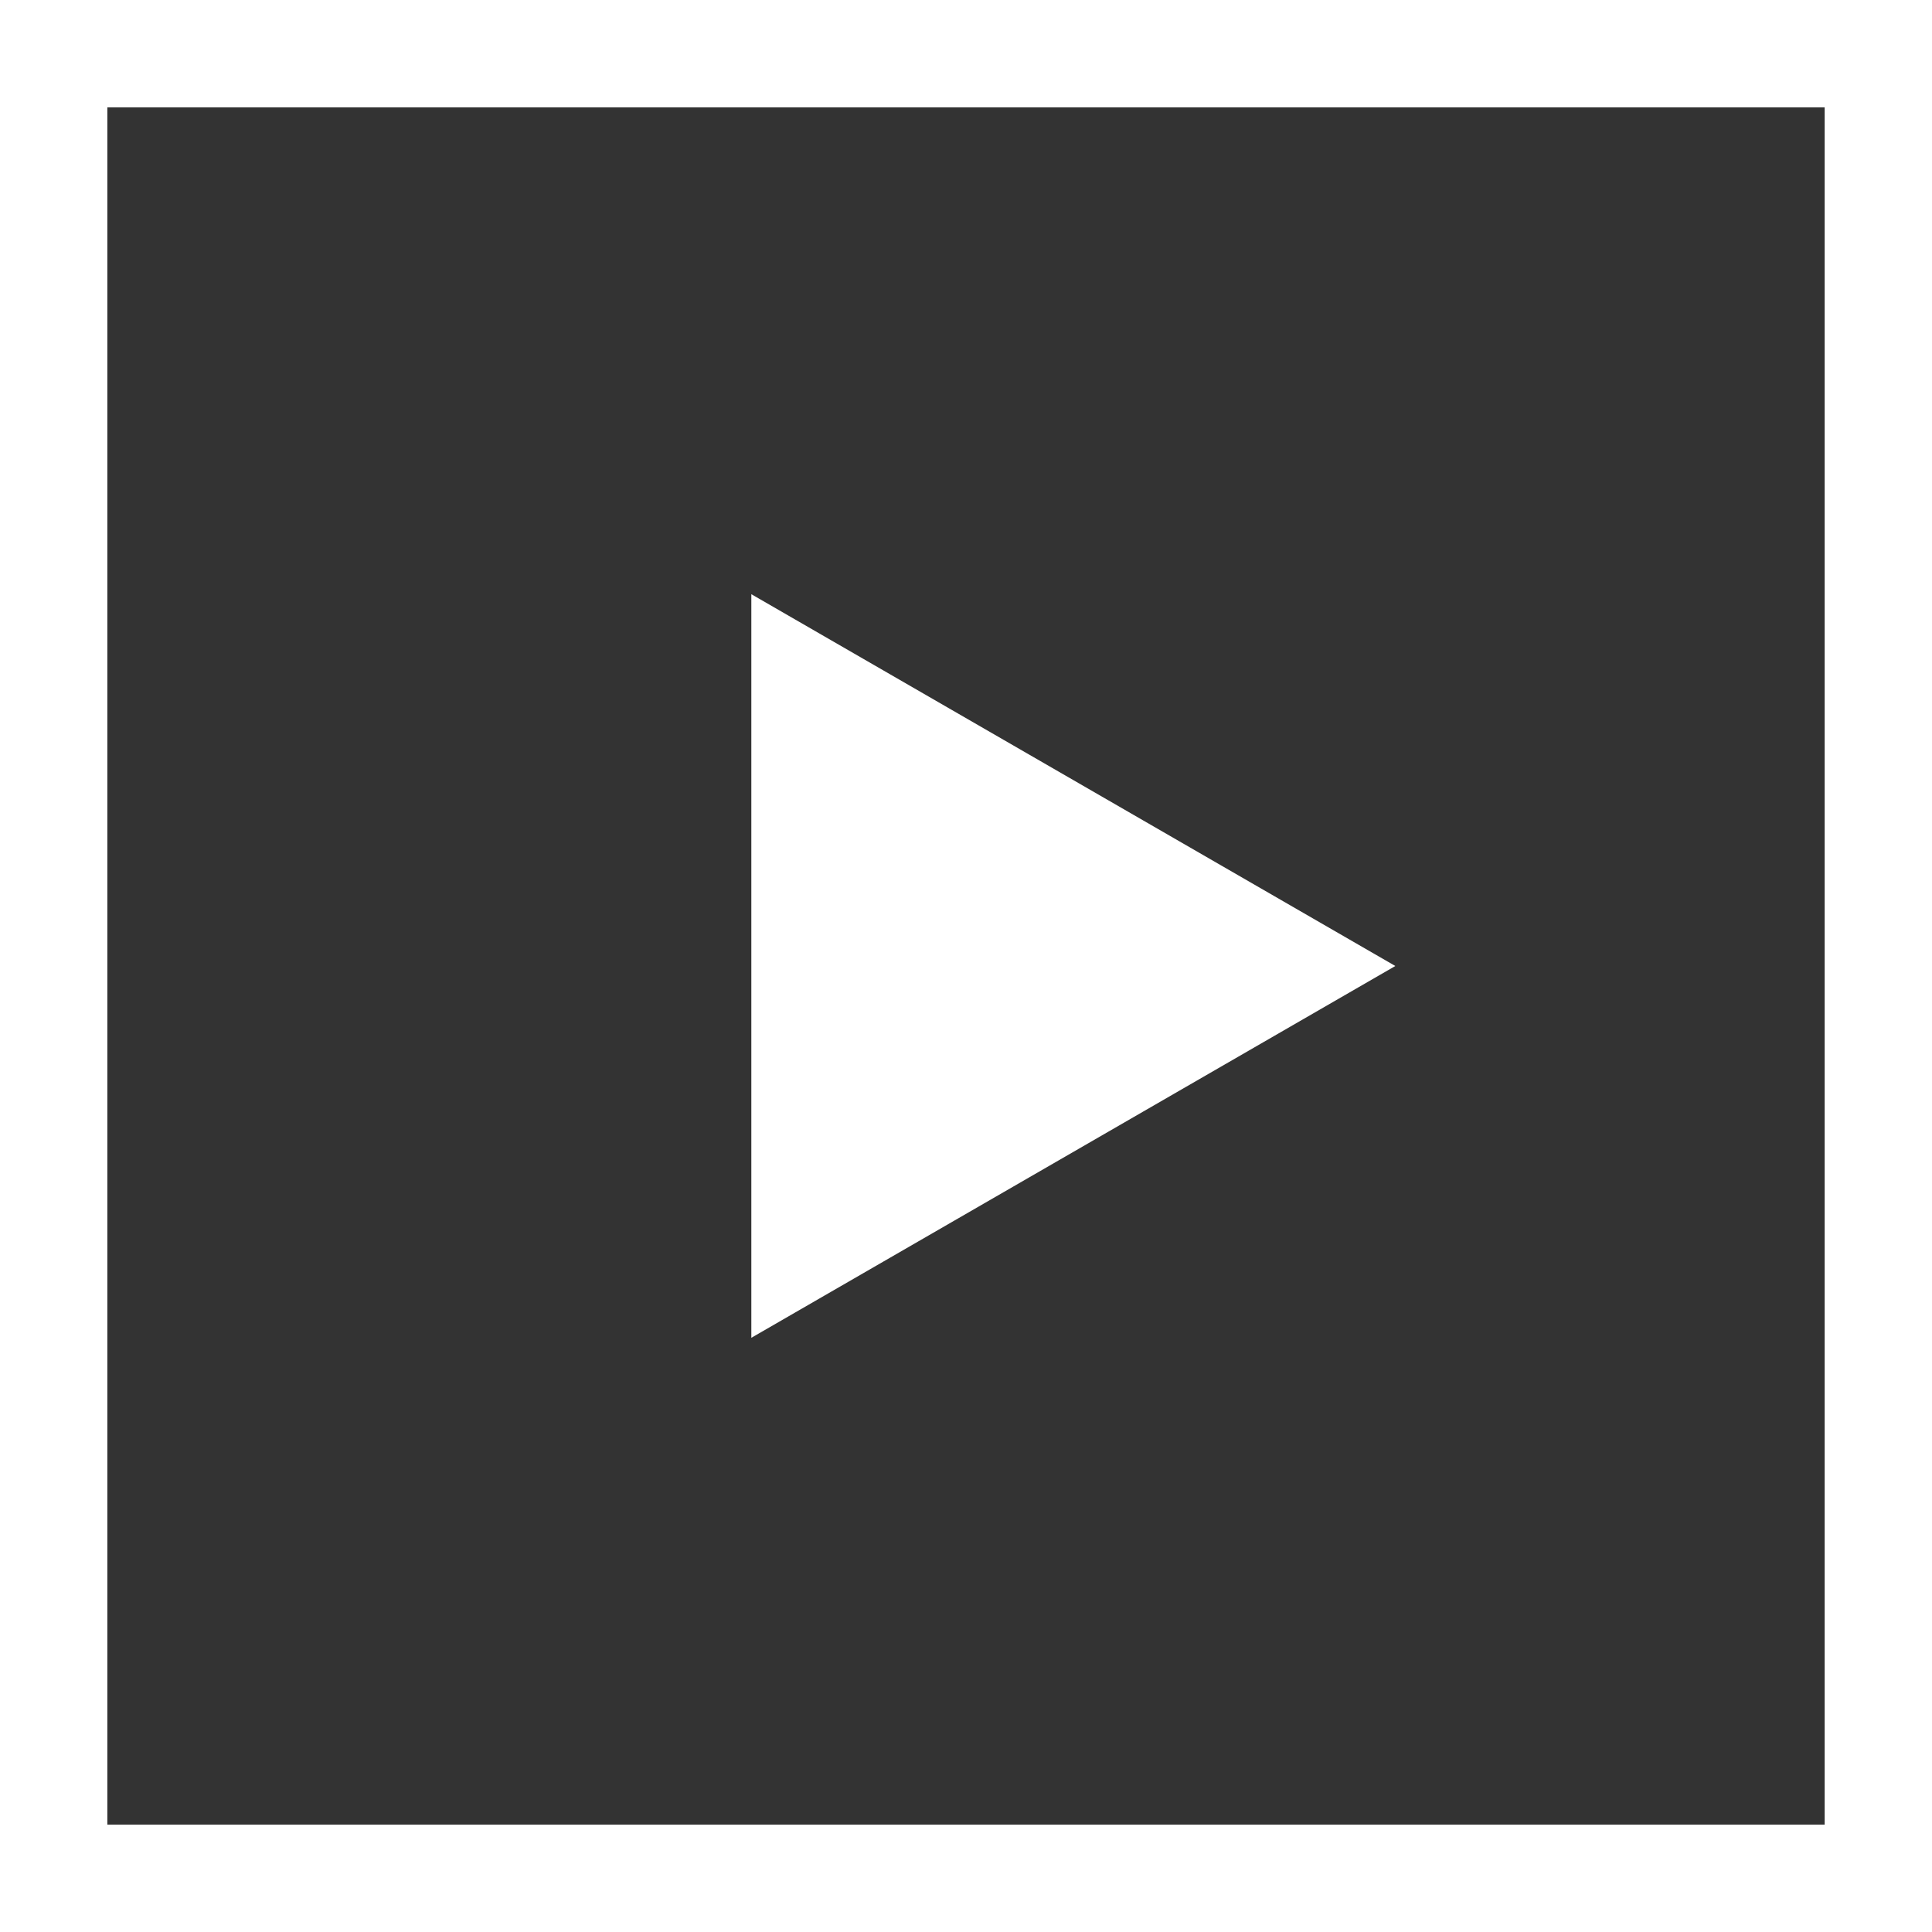 <svg width="18" height="18" viewBox="0 0 18 18" fill="none" xmlns="http://www.w3.org/2000/svg">
<rect x="0" y="0" width="18" height="18" fill="#333333" stroke="none"/>
<g id="Vector">
<path fill-rule="evenodd" clip-rule="evenodd" d="M17 1H1V17H17V1ZM0 0V18H18V0H0Z" fill="white"/>
<path d="M13 9L7 12.464L7 5.536L13 9Z" fill="white"/>
</g>
</svg>

